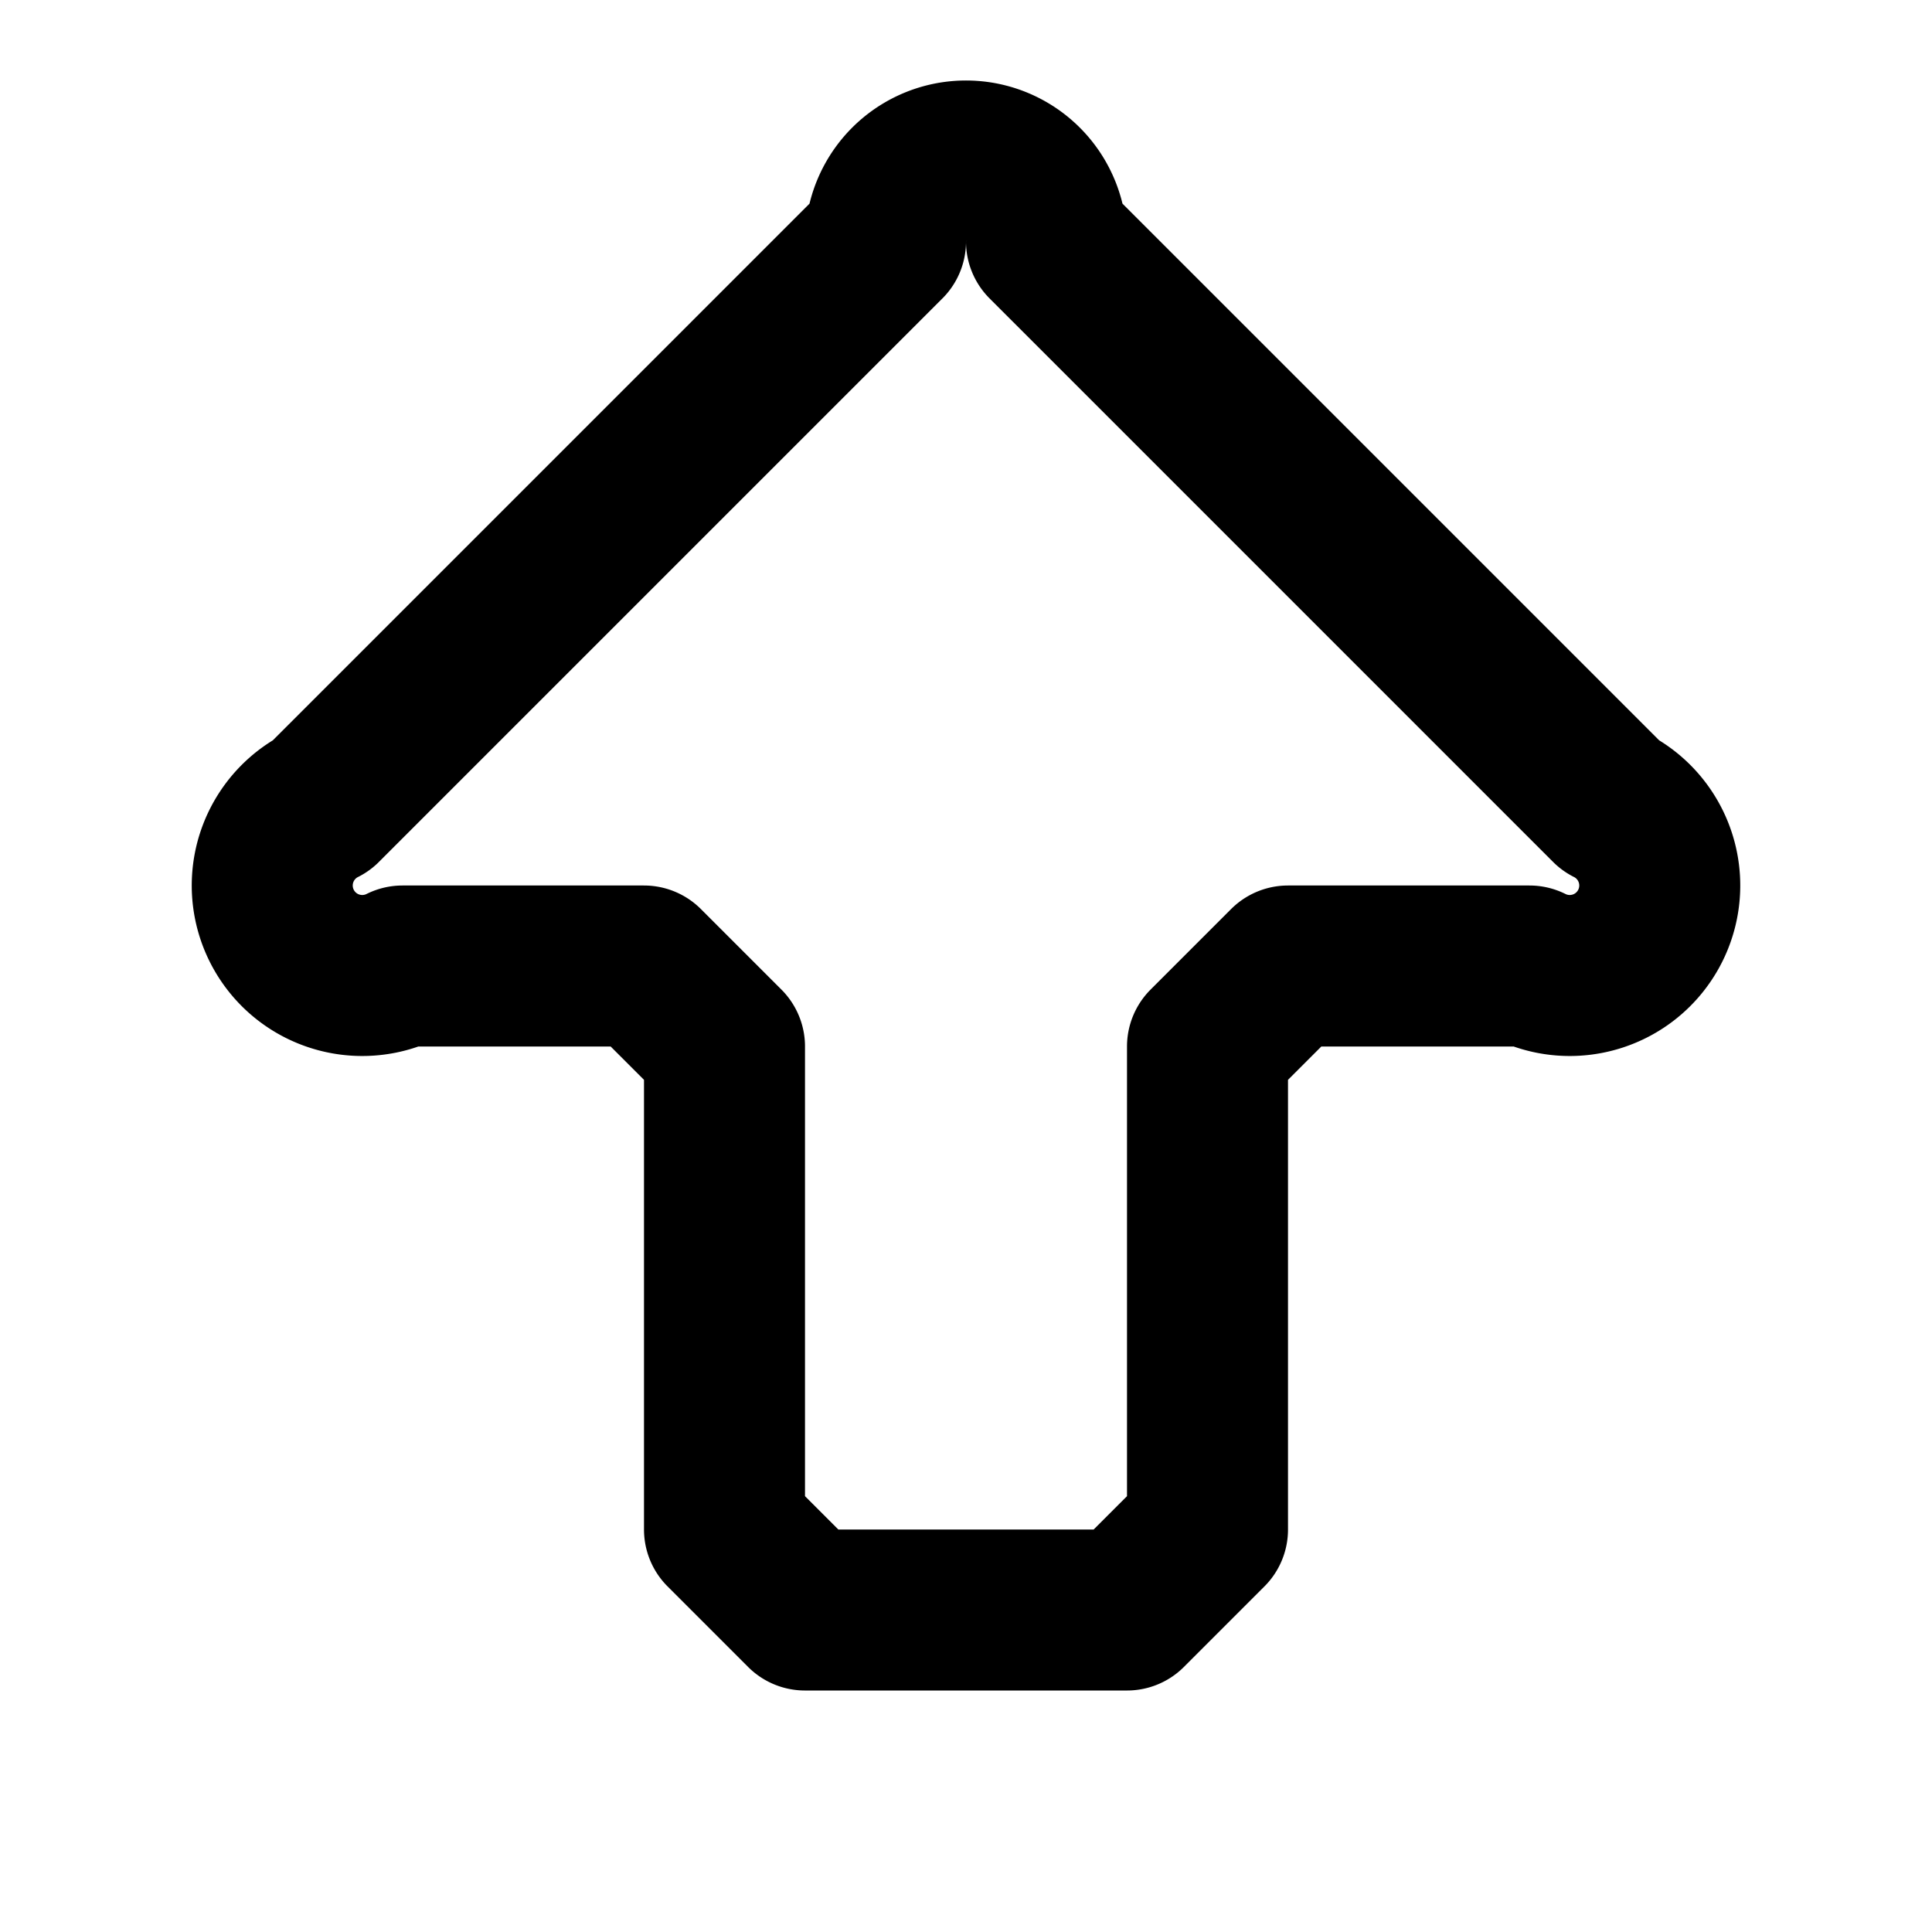 <svg xmlns="http://www.w3.org/2000/svg" width="24" height="24" fill="none" stroke="currentColor" stroke-linecap="round" stroke-linejoin="round" stroke-width="2" viewBox="0 0 24 24"><path d="m9 13-1-1H5a1 1 0 0 1-1-2l7-7a1 1 0 0 1 2 0l7 7a1 1 0 0 1-1 2h-3l-1 1v6l-1 1h-4l-1-1z"/></svg>